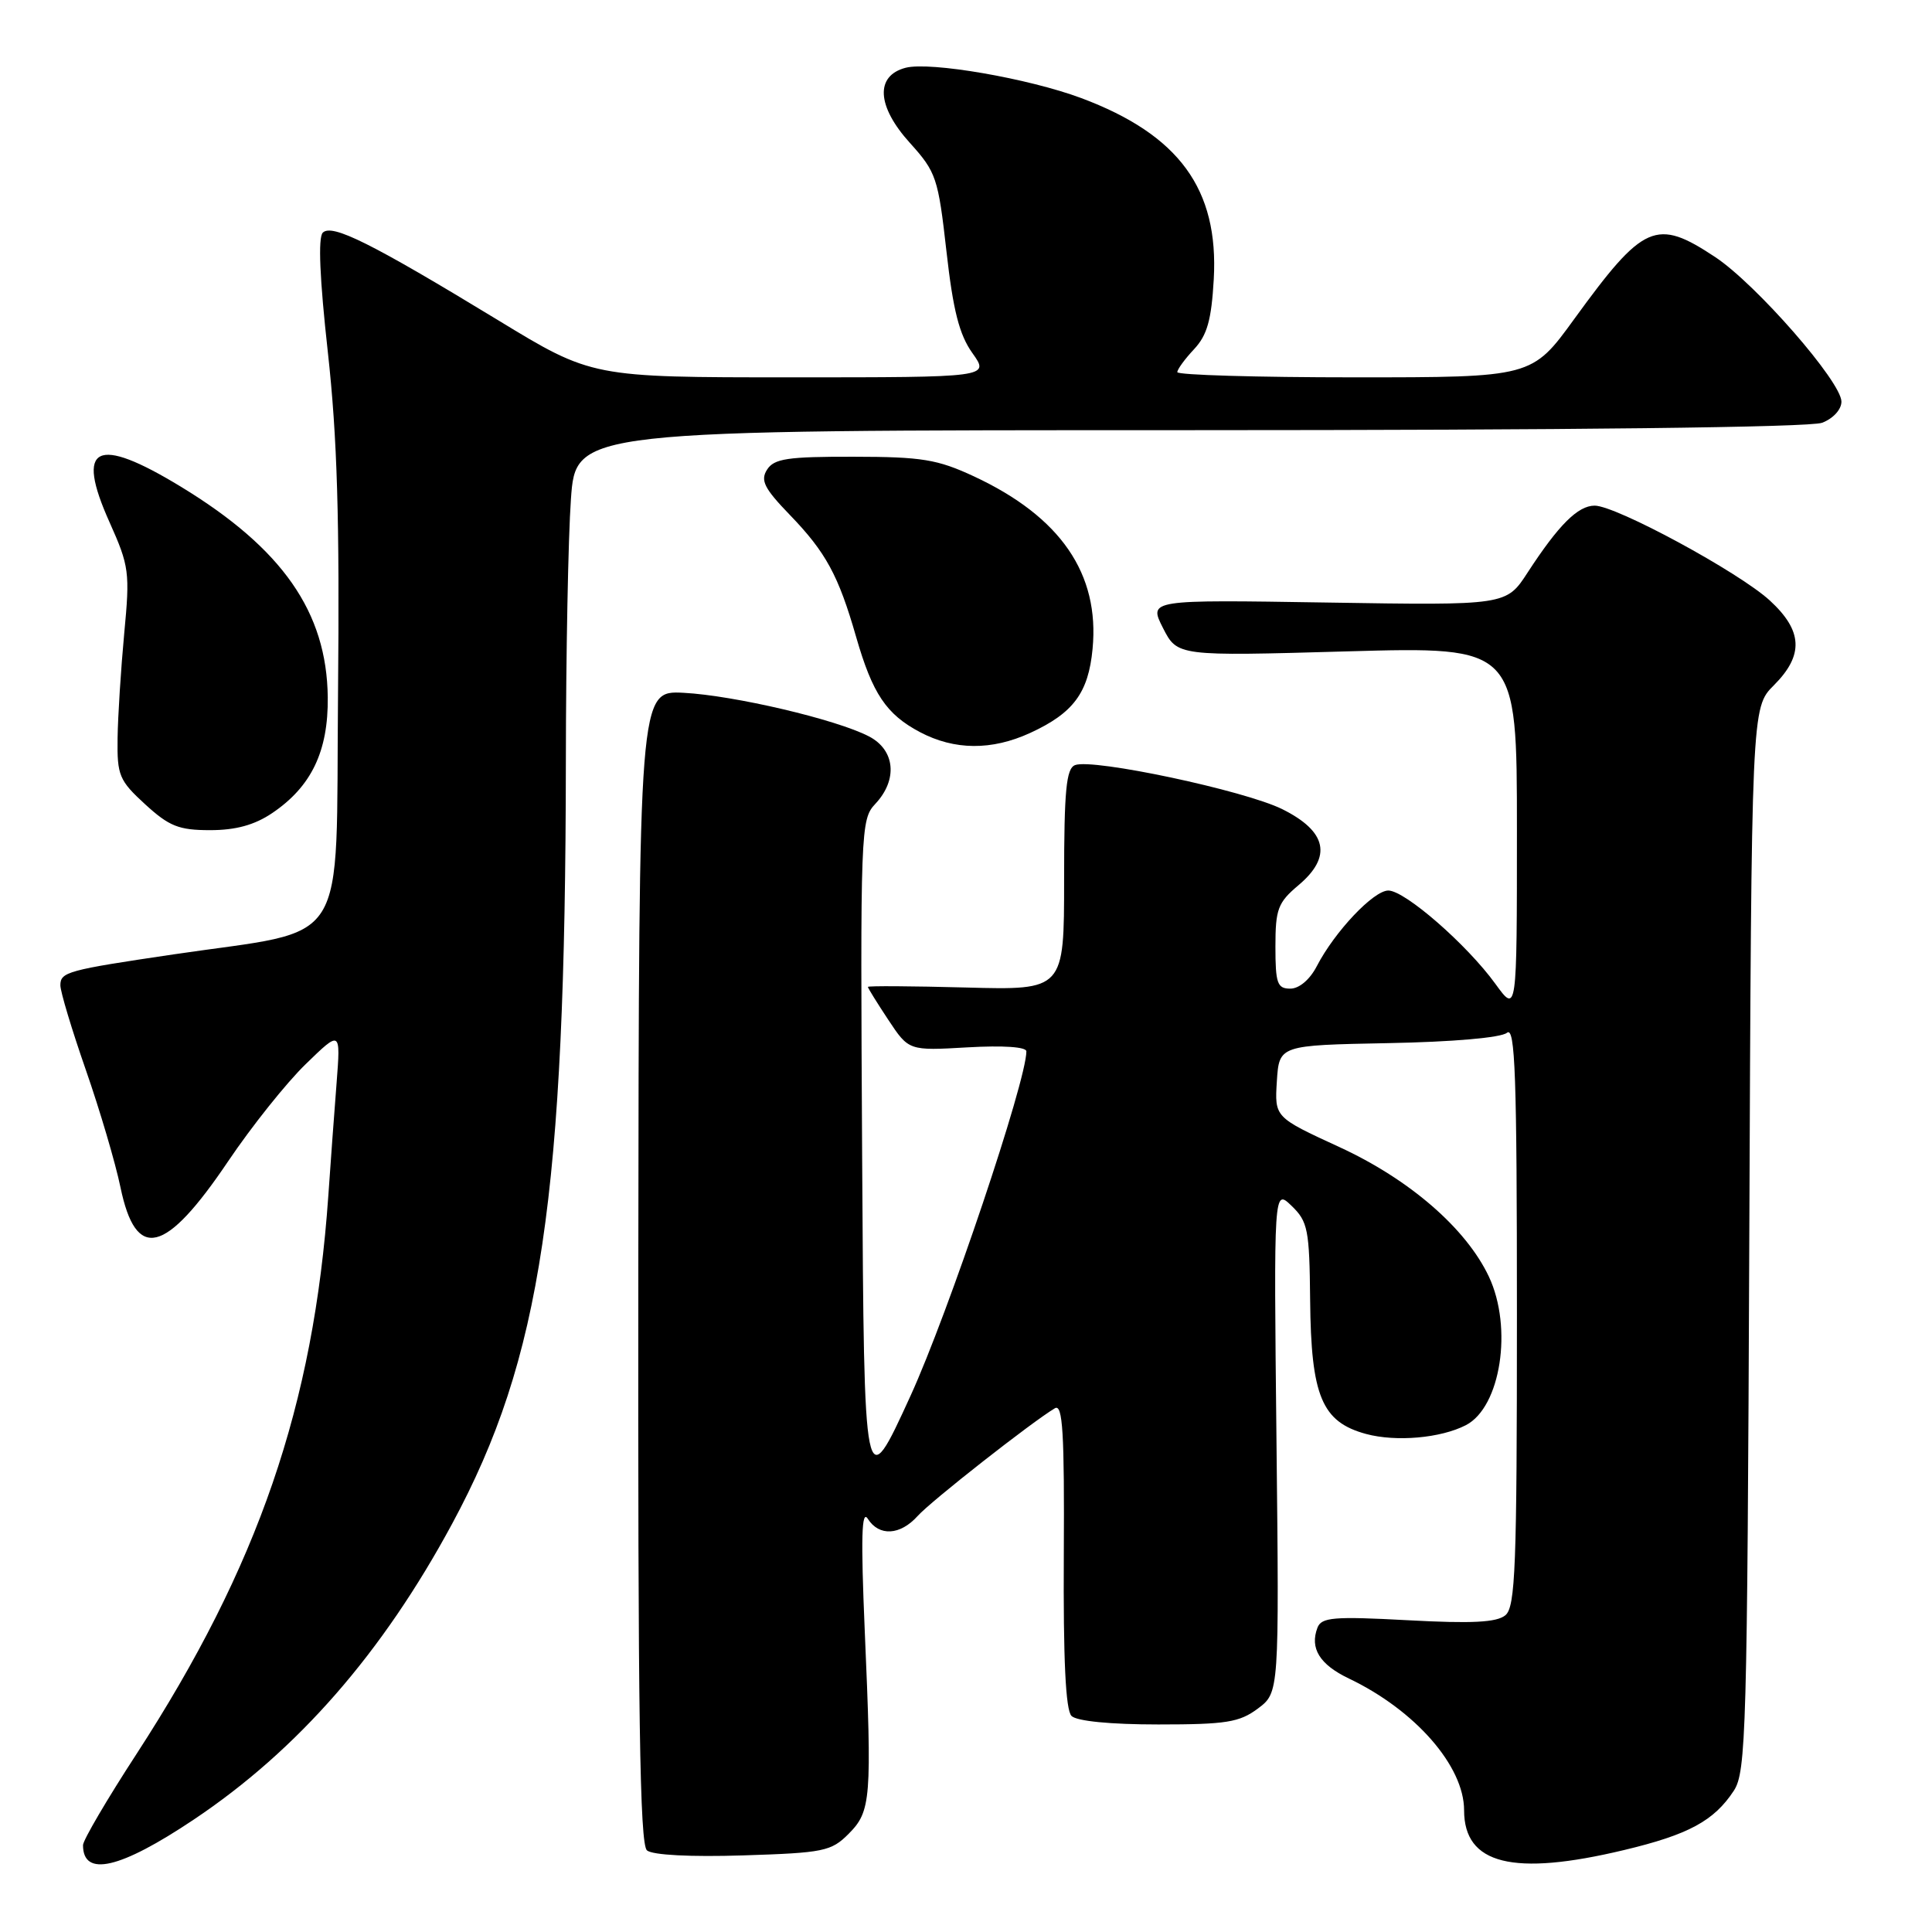 <?xml version="1.0" encoding="UTF-8" standalone="no"?>
<!DOCTYPE svg PUBLIC "-//W3C//DTD SVG 1.1//EN" "http://www.w3.org/Graphics/SVG/1.1/DTD/svg11.dtd" >
<svg xmlns="http://www.w3.org/2000/svg" xmlns:xlink="http://www.w3.org/1999/xlink" version="1.1" viewBox="0 0 256 256">
 <g >
 <path fill="currentColor"
d=" M 25.68 241.10 C 39.46 231.88 50.67 219.04 59.92 201.89 C 71.74 179.98 74.92 158.62 74.98 100.90 C 74.99 86.83 75.29 71.19 75.65 66.15 C 76.30 57.00 76.30 57.00 157.58 57.00 C 207.98 57.00 239.84 56.63 241.43 56.02 C 242.90 55.47 244.00 54.26 244.00 53.22 C 244.00 50.60 232.70 37.66 227.27 34.06 C 219.45 28.88 217.79 29.61 208.61 42.25 C 202.99 50.00 202.99 50.00 179.49 50.00 C 166.57 50.00 156.00 49.69 156.00 49.31 C 156.00 48.94 157.00 47.57 158.22 46.27 C 159.96 44.41 160.52 42.41 160.83 37.00 C 161.50 25.06 156.23 17.85 143.28 13.00 C 136.29 10.39 123.26 8.14 120.00 8.98 C 115.94 10.04 116.17 14.08 120.57 18.94 C 124.06 22.81 124.31 23.56 125.41 33.30 C 126.29 41.14 127.11 44.35 128.85 46.79 C 131.14 50.00 131.14 50.00 104.79 50.00 C 78.43 50.00 78.43 50.00 65.97 42.41 C 49.20 32.21 43.99 29.61 42.77 30.83 C 42.13 31.47 42.36 36.93 43.44 46.65 C 44.69 57.96 45.01 68.75 44.79 91.92 C 44.46 126.41 46.63 122.97 23.00 126.46 C 8.94 128.54 8.00 128.79 8.00 130.56 C 8.00 131.40 9.52 136.45 11.38 141.79 C 13.24 147.13 15.30 154.12 15.96 157.31 C 18.01 167.19 21.89 166.25 30.24 153.86 C 33.34 149.26 37.96 143.47 40.51 141.00 C 45.14 136.50 45.14 136.50 44.60 143.50 C 44.30 147.35 43.80 154.10 43.50 158.50 C 41.56 186.22 34.22 207.57 18.09 232.41 C 14.19 238.40 11.00 243.84 11.00 244.49 C 11.00 248.78 15.91 247.64 25.68 241.10 Z  M 215.20 245.14 C 223.75 243.10 227.12 241.27 229.74 237.28 C 231.37 234.79 231.52 229.48 231.79 164.18 C 232.08 93.77 232.08 93.77 235.04 90.81 C 239.04 86.81 238.88 83.58 234.50 79.56 C 230.39 75.80 214.14 67.00 211.30 67.00 C 209.08 67.00 206.52 69.56 202.42 75.86 C 199.59 80.22 199.59 80.22 175.89 79.84 C 152.20 79.46 152.20 79.46 154.10 83.21 C 156.01 86.95 156.01 86.95 178.51 86.31 C 201.00 85.68 201.00 85.68 201.00 109.99 C 201.00 134.30 201.00 134.30 198.15 130.37 C 194.38 125.16 186.16 118.00 183.96 118.00 C 182.00 118.00 176.86 123.44 174.49 128.01 C 173.57 129.80 172.15 131.00 170.97 131.00 C 169.25 131.00 169.00 130.31 169.00 125.44 C 169.00 120.46 169.32 119.60 172.05 117.30 C 176.55 113.52 175.84 110.17 169.91 107.22 C 164.94 104.75 144.81 100.47 142.45 101.38 C 141.28 101.83 141.00 104.72 141.00 116.57 C 141.00 131.20 141.00 131.20 128.00 130.85 C 120.85 130.66 115.00 130.62 115.00 130.77 C 115.00 130.92 116.22 132.89 117.71 135.14 C 120.42 139.23 120.42 139.23 128.21 138.78 C 132.95 138.51 136.00 138.72 136.00 139.31 C 136.00 143.26 125.67 173.97 120.65 184.95 C 114.50 198.39 114.50 198.39 114.24 153.52 C 113.99 109.76 114.03 108.60 115.99 106.51 C 118.99 103.31 118.61 99.37 115.13 97.57 C 110.79 95.32 97.26 92.15 90.58 91.80 C 84.66 91.50 84.66 91.50 84.58 167.84 C 84.52 227.21 84.77 244.40 85.73 245.19 C 86.48 245.81 91.53 246.07 98.47 245.85 C 109.15 245.51 110.14 245.31 112.45 242.99 C 115.42 240.00 115.55 238.42 114.58 216.00 C 114.06 203.74 114.16 199.95 114.99 201.25 C 116.49 203.61 119.28 203.45 121.60 200.87 C 123.34 198.92 136.75 188.40 139.78 186.60 C 140.82 185.99 141.05 189.84 140.96 206.04 C 140.88 219.88 141.20 226.60 141.98 227.37 C 142.67 228.06 147.13 228.50 153.48 228.50 C 162.48 228.50 164.23 228.22 166.68 226.39 C 169.50 224.27 169.50 224.27 169.14 190.89 C 168.78 157.50 168.78 157.50 171.14 159.78 C 173.30 161.86 173.51 162.91 173.60 172.28 C 173.72 185.01 175.15 188.42 181.02 190.01 C 185.00 191.08 190.91 190.56 194.24 188.84 C 198.85 186.46 200.48 175.93 197.28 169.15 C 194.26 162.76 186.76 156.26 177.45 151.98 C 168.89 148.04 168.89 148.04 169.19 143.27 C 169.50 138.50 169.50 138.50 183.93 138.22 C 192.49 138.06 198.90 137.50 199.68 136.85 C 200.77 135.95 201.00 142.51 201.00 174.26 C 201.00 207.64 200.80 212.92 199.47 214.03 C 198.32 214.98 195.05 215.15 186.56 214.69 C 176.69 214.16 175.10 214.30 174.57 215.68 C 173.53 218.40 174.86 220.56 178.73 222.41 C 187.51 226.60 194.00 234.01 194.00 239.87 C 194.00 247.05 200.49 248.66 215.20 245.14 Z  M 36.05 107.75 C 41.26 104.24 43.51 99.55 43.43 92.38 C 43.30 81.10 37.43 72.69 24.00 64.51 C 12.72 57.64 9.94 59.02 14.52 69.21 C 17.12 75.02 17.23 75.83 16.46 83.93 C 16.02 88.64 15.62 94.90 15.58 97.83 C 15.51 102.74 15.79 103.42 19.24 106.58 C 22.42 109.49 23.69 110.00 27.84 110.00 C 31.23 110.00 33.72 109.32 36.05 107.75 Z  M 136.50 97.12 C 142.22 94.49 144.22 91.81 144.77 85.99 C 145.73 76.03 140.53 68.47 129.05 63.12 C 124.21 60.87 122.16 60.53 113.12 60.52 C 104.36 60.50 102.57 60.77 101.64 62.23 C 100.73 63.65 101.26 64.71 104.66 68.23 C 109.43 73.17 111.10 76.24 113.44 84.39 C 115.61 91.93 117.44 94.65 121.90 97.01 C 126.47 99.42 131.40 99.46 136.50 97.12 Z "/>
</g>
</svg>